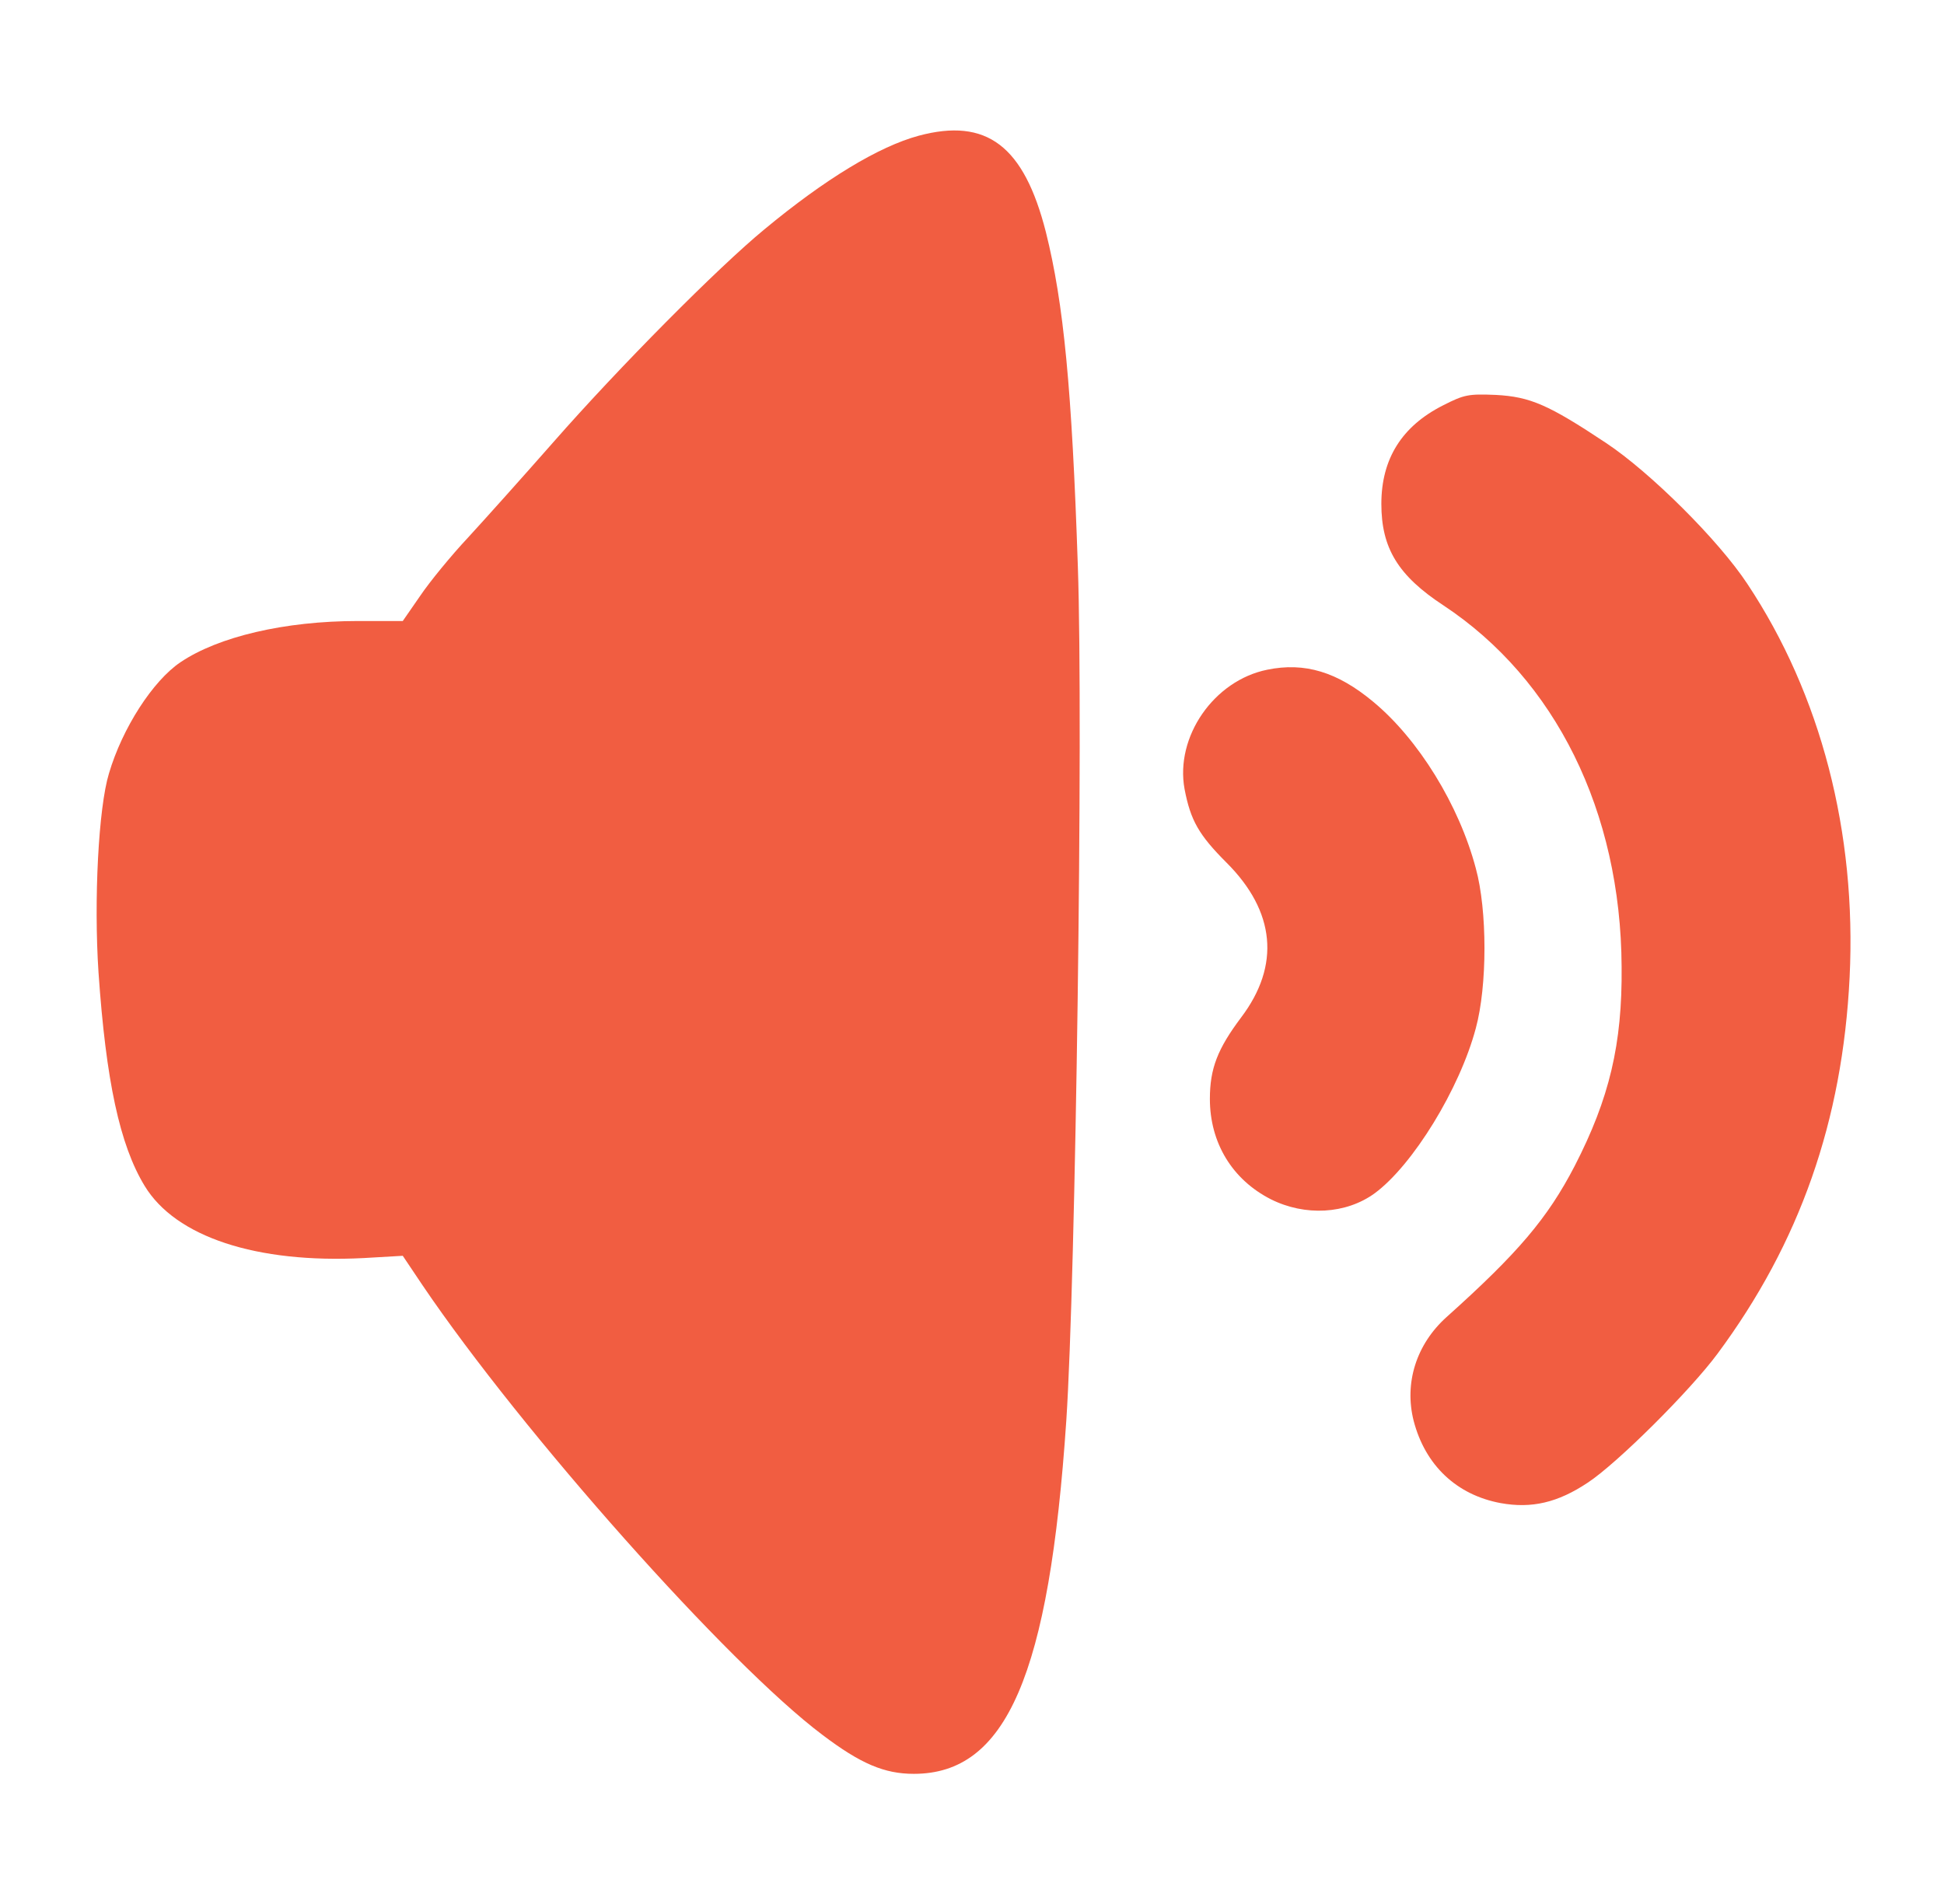 <svg width="49" height="48" viewBox="0 0 49 48" fill="none" xmlns="http://www.w3.org/2000/svg">
<path d="M23.155 3.422C22.152 3.694 20.802 4.509 19.265 5.784C18.102 6.741 15.608 9.253 13.94 11.156C13.19 12.009 12.233 13.078 11.802 13.547C11.371 14.006 10.827 14.672 10.593 15.019L10.152 15.656H9.018C7.18 15.656 5.502 16.05 4.546 16.697C3.852 17.166 3.083 18.356 2.746 19.5C2.483 20.363 2.362 22.688 2.483 24.516C2.671 27.244 3.018 28.866 3.646 29.897C4.424 31.181 6.458 31.856 9.168 31.716L10.152 31.659L10.649 32.4C13.162 36.112 18.355 41.953 20.727 43.734C21.693 44.466 22.293 44.719 23.034 44.719C25.368 44.719 26.446 42.225 26.877 35.812C27.112 32.278 27.308 18.3 27.168 14.278C27.018 9.797 26.812 7.65 26.362 5.85C25.808 3.675 24.871 2.962 23.155 3.422Z" fill="#F15D41"/>
<path d="M36.374 10.219C35.334 10.744 34.818 11.569 34.818 12.703C34.818 13.819 35.24 14.512 36.383 15.262C39.205 17.128 40.855 20.456 40.874 24.375C40.893 26.325 40.565 27.694 39.693 29.391C39.008 30.712 38.268 31.584 36.459 33.206C35.699 33.891 35.39 34.866 35.633 35.822C35.924 36.938 36.712 37.688 37.827 37.894C38.605 38.034 39.262 37.884 40.021 37.378C40.762 36.891 42.608 35.053 43.293 34.125C45.365 31.331 46.443 28.256 46.621 24.637C46.799 20.991 45.899 17.512 44.043 14.719C43.321 13.622 41.596 11.906 40.48 11.166C39.027 10.2 38.568 10.003 37.705 9.956C37.012 9.928 36.908 9.947 36.374 10.219Z" fill="#F15D41"/>
<path d="M31.94 16.884C30.599 17.156 29.615 18.572 29.858 19.894C30.009 20.681 30.215 21.047 30.918 21.75C32.146 22.978 32.277 24.337 31.284 25.65C30.693 26.438 30.496 26.934 30.496 27.703C30.496 28.809 31.058 29.738 32.033 30.234C32.896 30.666 33.927 30.609 34.649 30.084C35.615 29.372 36.796 27.441 37.199 25.922C37.49 24.853 37.49 22.95 37.199 21.891C36.777 20.297 35.755 18.637 34.612 17.691C33.712 16.941 32.887 16.688 31.94 16.884Z" fill="#F15D41"/>
</svg>
